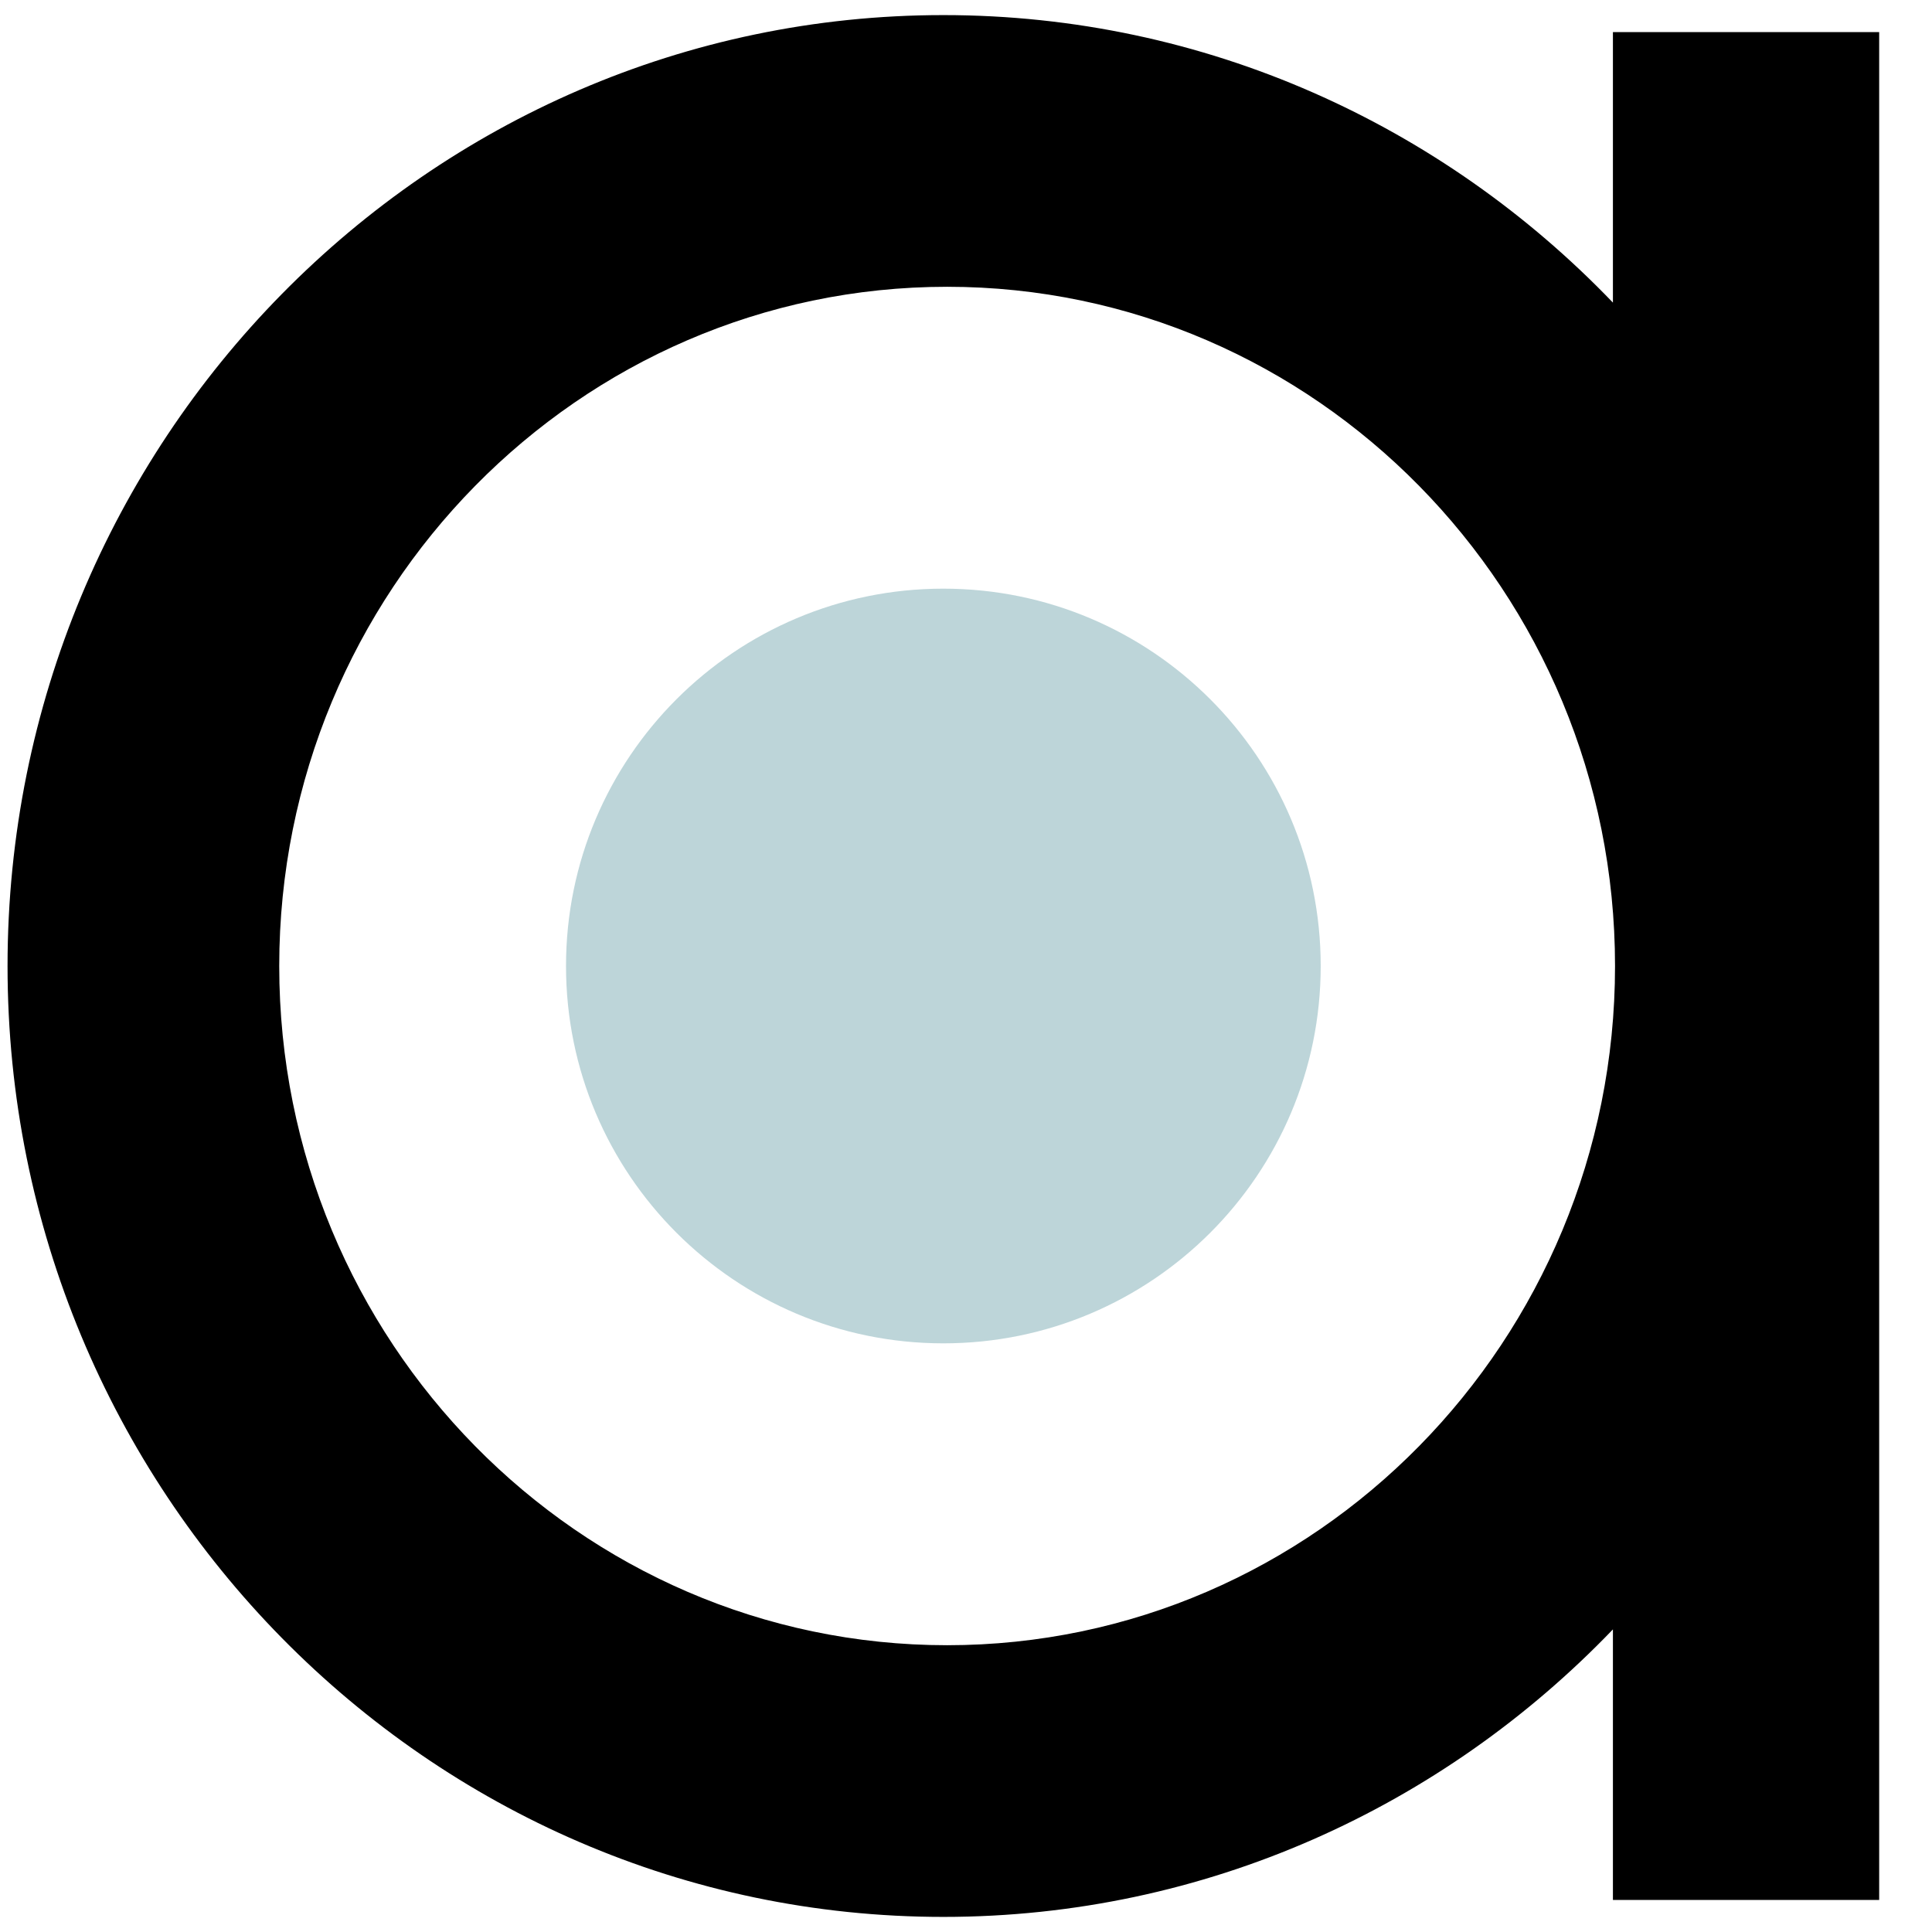 <svg xmlns="http://www.w3.org/2000/svg" width="256" height="256" viewBox="0 0 256 256">
	<style>
		.circle{fill:#BDD5D9}
		.logoform{fill:#000000;}
	</style>
  <g fill="none" fill-rule="evenodd">
    <path class="logoform" d="M125.499,218 C76.699,218 37,177.626 37,128.001 C37,78.374 76.699,38 125.499,38 C174.299,38 214,78.374 214,128.001 C214,177.626 174.299,218 125.499,218 L125.499,218 Z M213.72,40.097 C191.185,16.619 159.746,2 124.999,2 C56.626,2 1,58.523 1,128.001 C1,197.477 56.626,254 124.999,254 C159.746,254 191.185,239.381 213.72,215.903 L213.72,251.753 L249,251.753 L249,4.251 L213.72,4.251 L213.72,40.097 Z"/>
    <path class="circle" d="M175,128 C175,155.613 152.613,178 125,178 C97.387,178 75,155.613 75,128 C75,100.387 97.387,78 125,78 C152.613,78 175,100.387 175,128"/>
  </g>
</svg>
